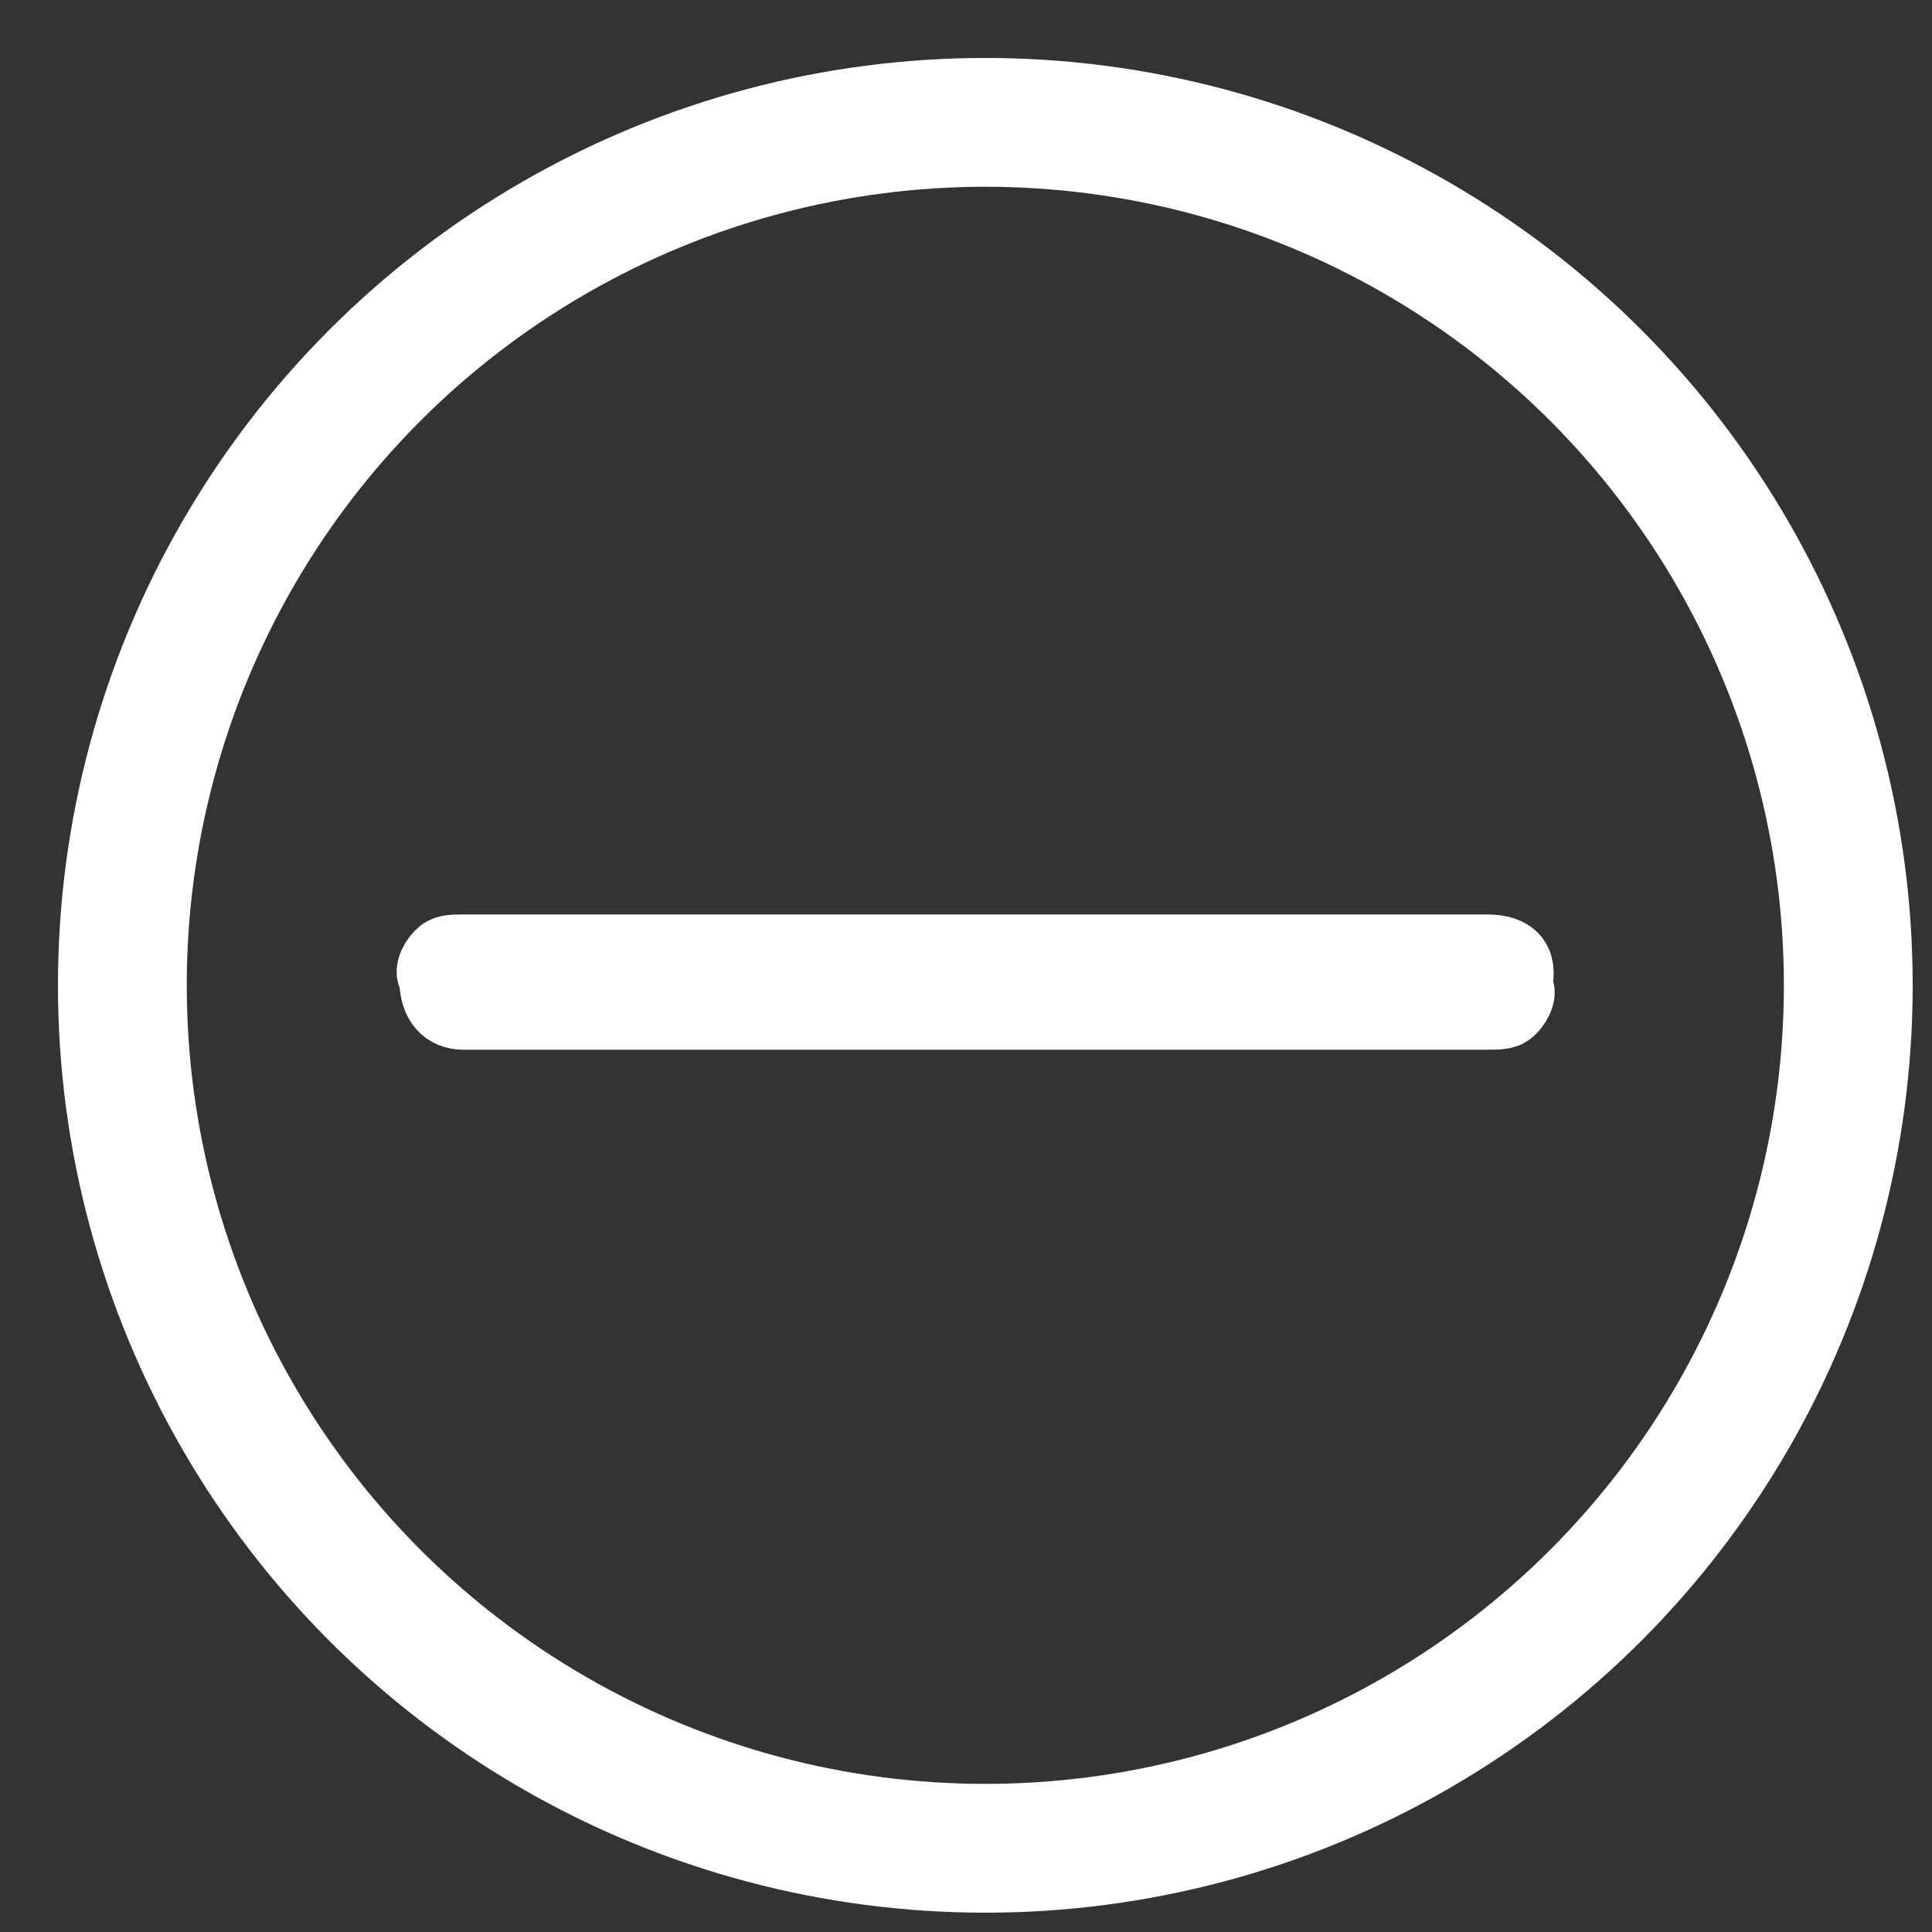 <?xml version="1.0" encoding="utf-8"?>
<!-- Generator: Adobe Illustrator 18.1.0, SVG Export Plug-In . SVG Version: 6.00 Build 0)  -->
<svg version="1.1" id="Layer_1" xmlns="http://www.w3.org/2000/svg" xmlns:xlink="http://www.w3.org/1999/xlink" x="0px" y="0px"
	 viewBox="0 0 30 30" enable-background="new 0 0 30 30" xml:space="preserve">
<rect x="0" y="0" width="30" height="30" fill="#333333" stroke="none"/>
<g id="Layer_1_1_">
	<circle fill="none" stroke="#FFFFFF" stroke-width="2" stroke-miterlimit="10" cx="15.3" cy="15.3" r="13.4"/>
	<path fill="#FFFFFF" stroke="#FFFFFF" stroke-miterlimit="10" d="M23.1,14.7H11.3l0,0H7.2c-0.2,0-0.3,0-0.4,0.1s-0.2,0.3-0.1,0.4
		c0,0.4,0.2,0.6,0.5,0.6h11.8l0,0h4.1c0.2,0,0.3,0,0.4-0.1c0.1-0.1,0.2-0.3,0.1-0.4C23.7,14.9,23.5,14.7,23.1,14.7z"/>
</g>
<g id="Layer_2">
</g>
</svg>
